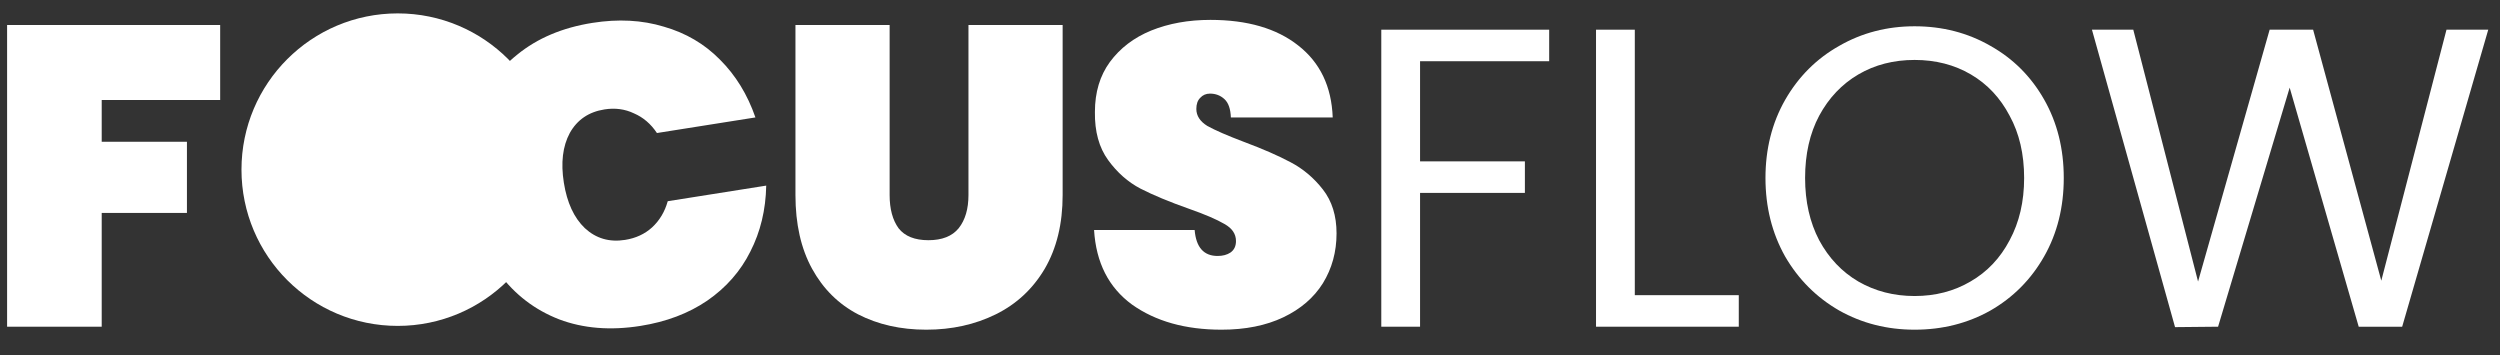 <svg width="176" height="25" viewBox="0 0 176 25" fill="none" xmlns="http://www.w3.org/2000/svg">
<rect x="0" y="0" width="176" height="25" fill="#333333" stroke="none"/>
<path d="M175.173 2.09L169.113 23H166.053L161.193 6.17L156.153 23L153.123 23.03L147.273 2.09H150.183L154.743 19.82L159.783 2.09H162.843L167.643 19.76L172.233 2.09H175.173Z" fill="white"/>
<path d="M134.789 23.21C132.849 23.21 131.079 22.76 129.479 21.86C127.879 20.94 126.609 19.67 125.669 18.05C124.749 16.41 124.289 14.57 124.289 12.53C124.289 10.49 124.749 8.66 125.669 7.04C126.609 5.4 127.879 4.13 129.479 3.23C131.079 2.31 132.849 1.85 134.789 1.85C136.749 1.85 138.529 2.31 140.129 3.23C141.729 4.13 142.989 5.39 143.909 7.01C144.829 8.63 145.289 10.47 145.289 12.53C145.289 14.59 144.829 16.43 143.909 18.05C142.989 19.67 141.729 20.94 140.129 21.86C138.529 22.76 136.749 23.21 134.789 23.21ZM134.789 20.84C136.249 20.84 137.559 20.5 138.719 19.82C139.899 19.14 140.819 18.17 141.479 16.91C142.159 15.65 142.499 14.19 142.499 12.53C142.499 10.85 142.159 9.39 141.479 8.15C140.819 6.89 139.909 5.92 138.749 5.24C137.589 4.56 136.269 4.22 134.789 4.22C133.309 4.22 131.989 4.56 130.829 5.24C129.669 5.92 128.749 6.89 128.069 8.15C127.409 9.39 127.079 10.85 127.079 12.53C127.079 14.19 127.409 15.65 128.069 16.91C128.749 18.17 129.669 19.14 130.829 19.82C132.009 20.5 133.329 20.84 134.789 20.84Z" fill="white"/>
<path d="M115.09 20.78H122.41V23H112.36V2.09H115.09V20.78Z" fill="white"/>
<path d="M109.062 2.09V4.31H99.972V11.36H107.352V13.58H99.972V23H97.243V2.09H109.062Z" fill="white"/>
<path d="M85.993 23.21C83.453 23.21 81.353 22.62 79.692 21.44C78.052 20.24 77.162 18.49 77.022 16.19H84.103C84.203 17.41 84.743 18.02 85.722 18.02C86.082 18.02 86.382 17.94 86.623 17.78C86.882 17.6 87.013 17.33 87.013 16.97C87.013 16.47 86.743 16.07 86.203 15.77C85.662 15.45 84.823 15.09 83.683 14.69C82.323 14.21 81.192 13.74 80.293 13.28C79.412 12.82 78.653 12.15 78.013 11.27C77.373 10.39 77.062 9.26 77.082 7.88C77.082 6.5 77.433 5.33 78.132 4.37C78.853 3.39 79.823 2.65 81.043 2.15C82.282 1.65 83.672 1.4 85.213 1.4C87.812 1.4 89.873 2 91.392 3.2C92.933 4.4 93.743 6.09 93.823 8.27H86.653C86.632 7.67 86.483 7.24 86.203 6.98C85.922 6.72 85.582 6.59 85.183 6.59C84.903 6.59 84.672 6.69 84.493 6.89C84.312 7.07 84.222 7.33 84.222 7.67C84.222 8.15 84.483 8.55 85.002 8.87C85.543 9.17 86.392 9.54 87.552 9.98C88.892 10.48 89.993 10.96 90.853 11.42C91.733 11.88 92.493 12.52 93.132 13.34C93.772 14.16 94.093 15.19 94.093 16.43C94.093 17.73 93.772 18.9 93.132 19.94C92.493 20.96 91.562 21.76 90.343 22.34C89.123 22.92 87.672 23.21 85.993 23.21Z" fill="white"/>
<path d="M62.63 1.76V13.73C62.63 14.71 62.84 15.49 63.26 16.07C63.7 16.63 64.4 16.91 65.36 16.91C66.32 16.91 67.03 16.63 67.49 16.07C67.95 15.49 68.18 14.71 68.18 13.73V1.76H74.81V13.73C74.81 15.75 74.39 17.48 73.55 18.92C72.71 20.34 71.56 21.41 70.1 22.13C68.64 22.85 67.01 23.21 65.21 23.21C63.41 23.21 61.81 22.85 60.41 22.13C59.03 21.41 57.95 20.34 57.17 18.92C56.39 17.5 56 15.77 56 13.73V1.76H62.63Z" fill="white"/>
<path d="M33.028 13.919C32.7 11.845 32.822 9.932 33.395 8.181C33.988 6.427 34.994 4.982 36.414 3.846C37.831 2.69 39.596 1.944 41.709 1.61C43.527 1.322 45.201 1.411 46.733 1.877C48.281 2.32 49.599 3.094 50.685 4.198C51.79 5.298 52.623 6.655 53.182 8.267L46.248 9.365C45.823 8.724 45.284 8.262 44.632 7.981C43.996 7.677 43.303 7.584 42.553 7.703C41.447 7.878 40.633 8.432 40.113 9.365C39.612 10.295 39.473 11.461 39.695 12.863C39.917 14.266 40.41 15.332 41.173 16.061C41.957 16.788 42.901 17.064 44.008 16.888C44.758 16.769 45.39 16.477 45.904 16.011C46.434 15.522 46.802 14.907 47.009 14.165L53.942 13.067C53.909 14.773 53.536 16.321 52.825 17.709C52.133 19.094 51.121 20.247 49.788 21.167C48.472 22.064 46.906 22.656 45.088 22.944C42.975 23.279 41.067 23.125 39.366 22.483C37.661 21.822 36.256 20.748 35.15 19.263C34.064 17.775 33.356 15.993 33.028 13.919Z" fill="white"/>
<path d="M39 11.943C39 18.018 34.075 22.943 28 22.943C21.925 22.943 17 18.018 17 11.943C17 5.868 21.925 0.943 28 0.943C34.075 0.943 39 5.868 39 11.943Z" fill="white"/>
<path d="M15.5 1.76V7.04H7.16V9.98H13.16V14.99H7.16V23H0.5V1.76H15.5Z" fill="white"/>
</svg>
